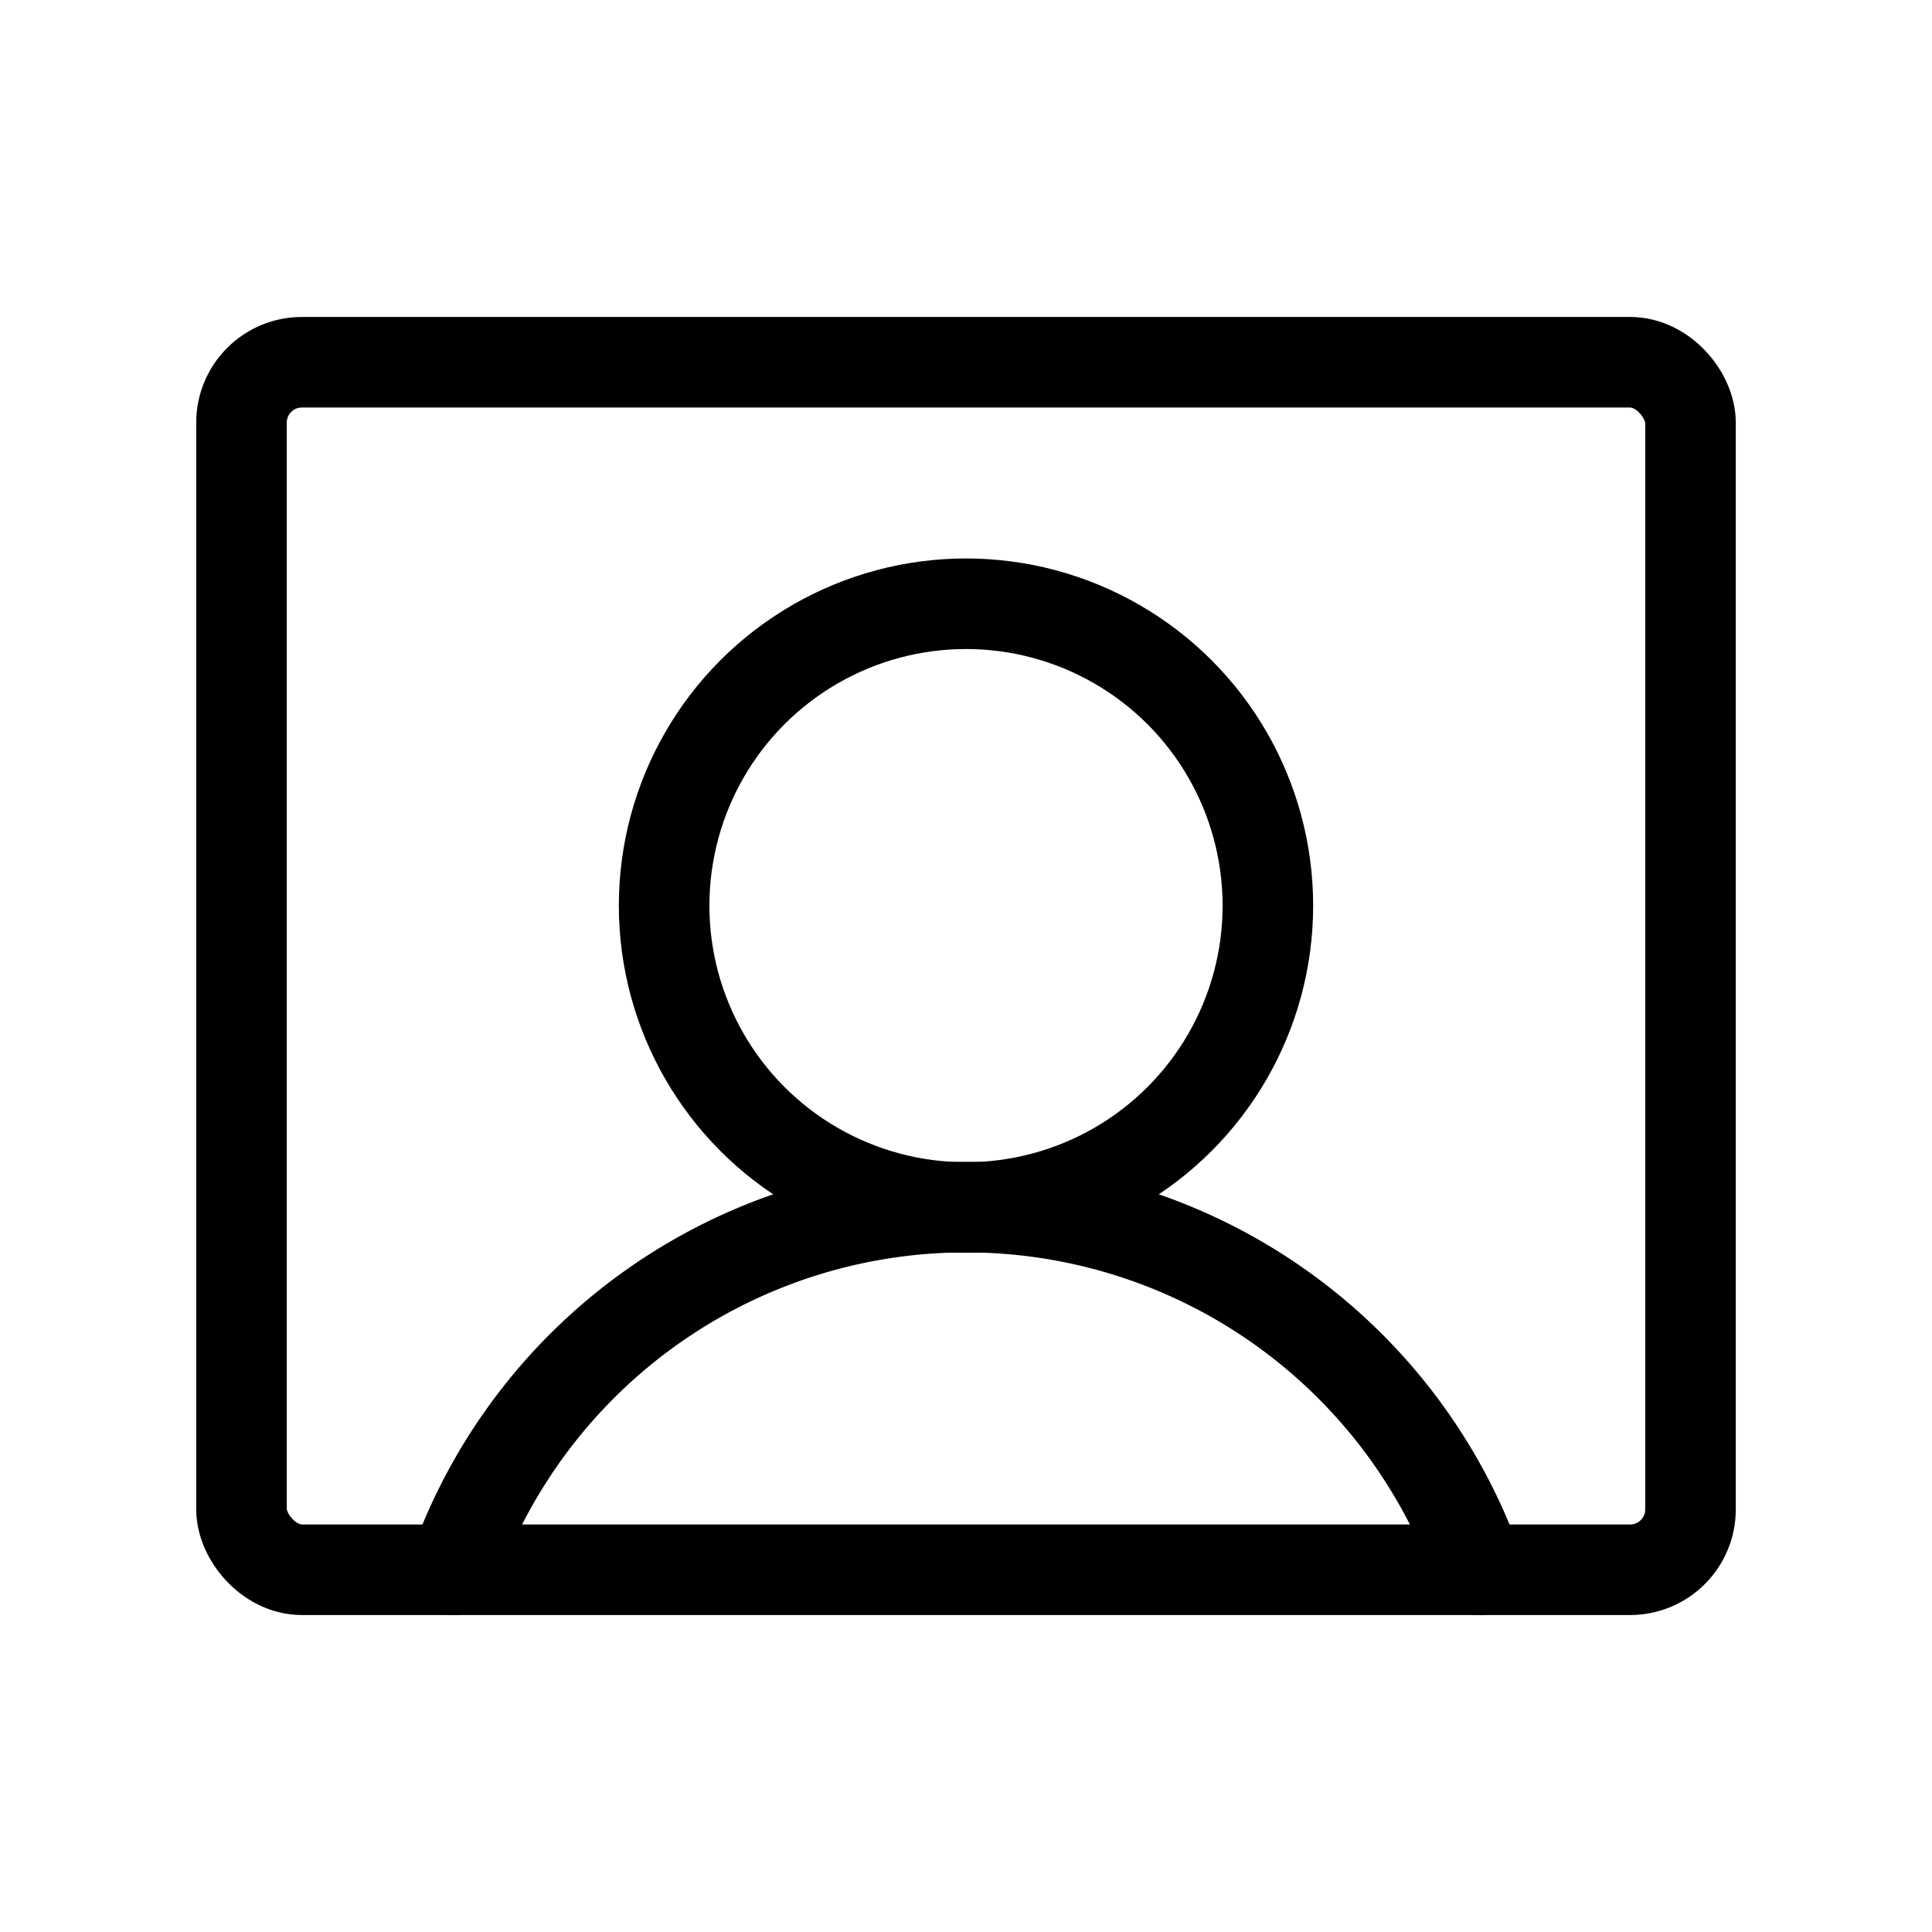 <svg xmlns="http://www.w3.org/2000/svg" viewBox="0 0 256 256"><path fill="none" d="M0 0h256v256H0z"/><path fill="none" stroke="currentColor" stroke-linecap="round" stroke-linejoin="round" stroke-width="12" d="M60.1 208a72 72 0 0 1 135.8 0"/><circle cx="128" cy="120" r="40" fill="none" stroke="currentColor" stroke-linecap="round" stroke-linejoin="round" stroke-width="12"/><rect width="192" height="160" x="32" y="48" fill="none" stroke="currentColor" stroke-linecap="round" stroke-linejoin="round" stroke-width="12" rx="8"/></svg>